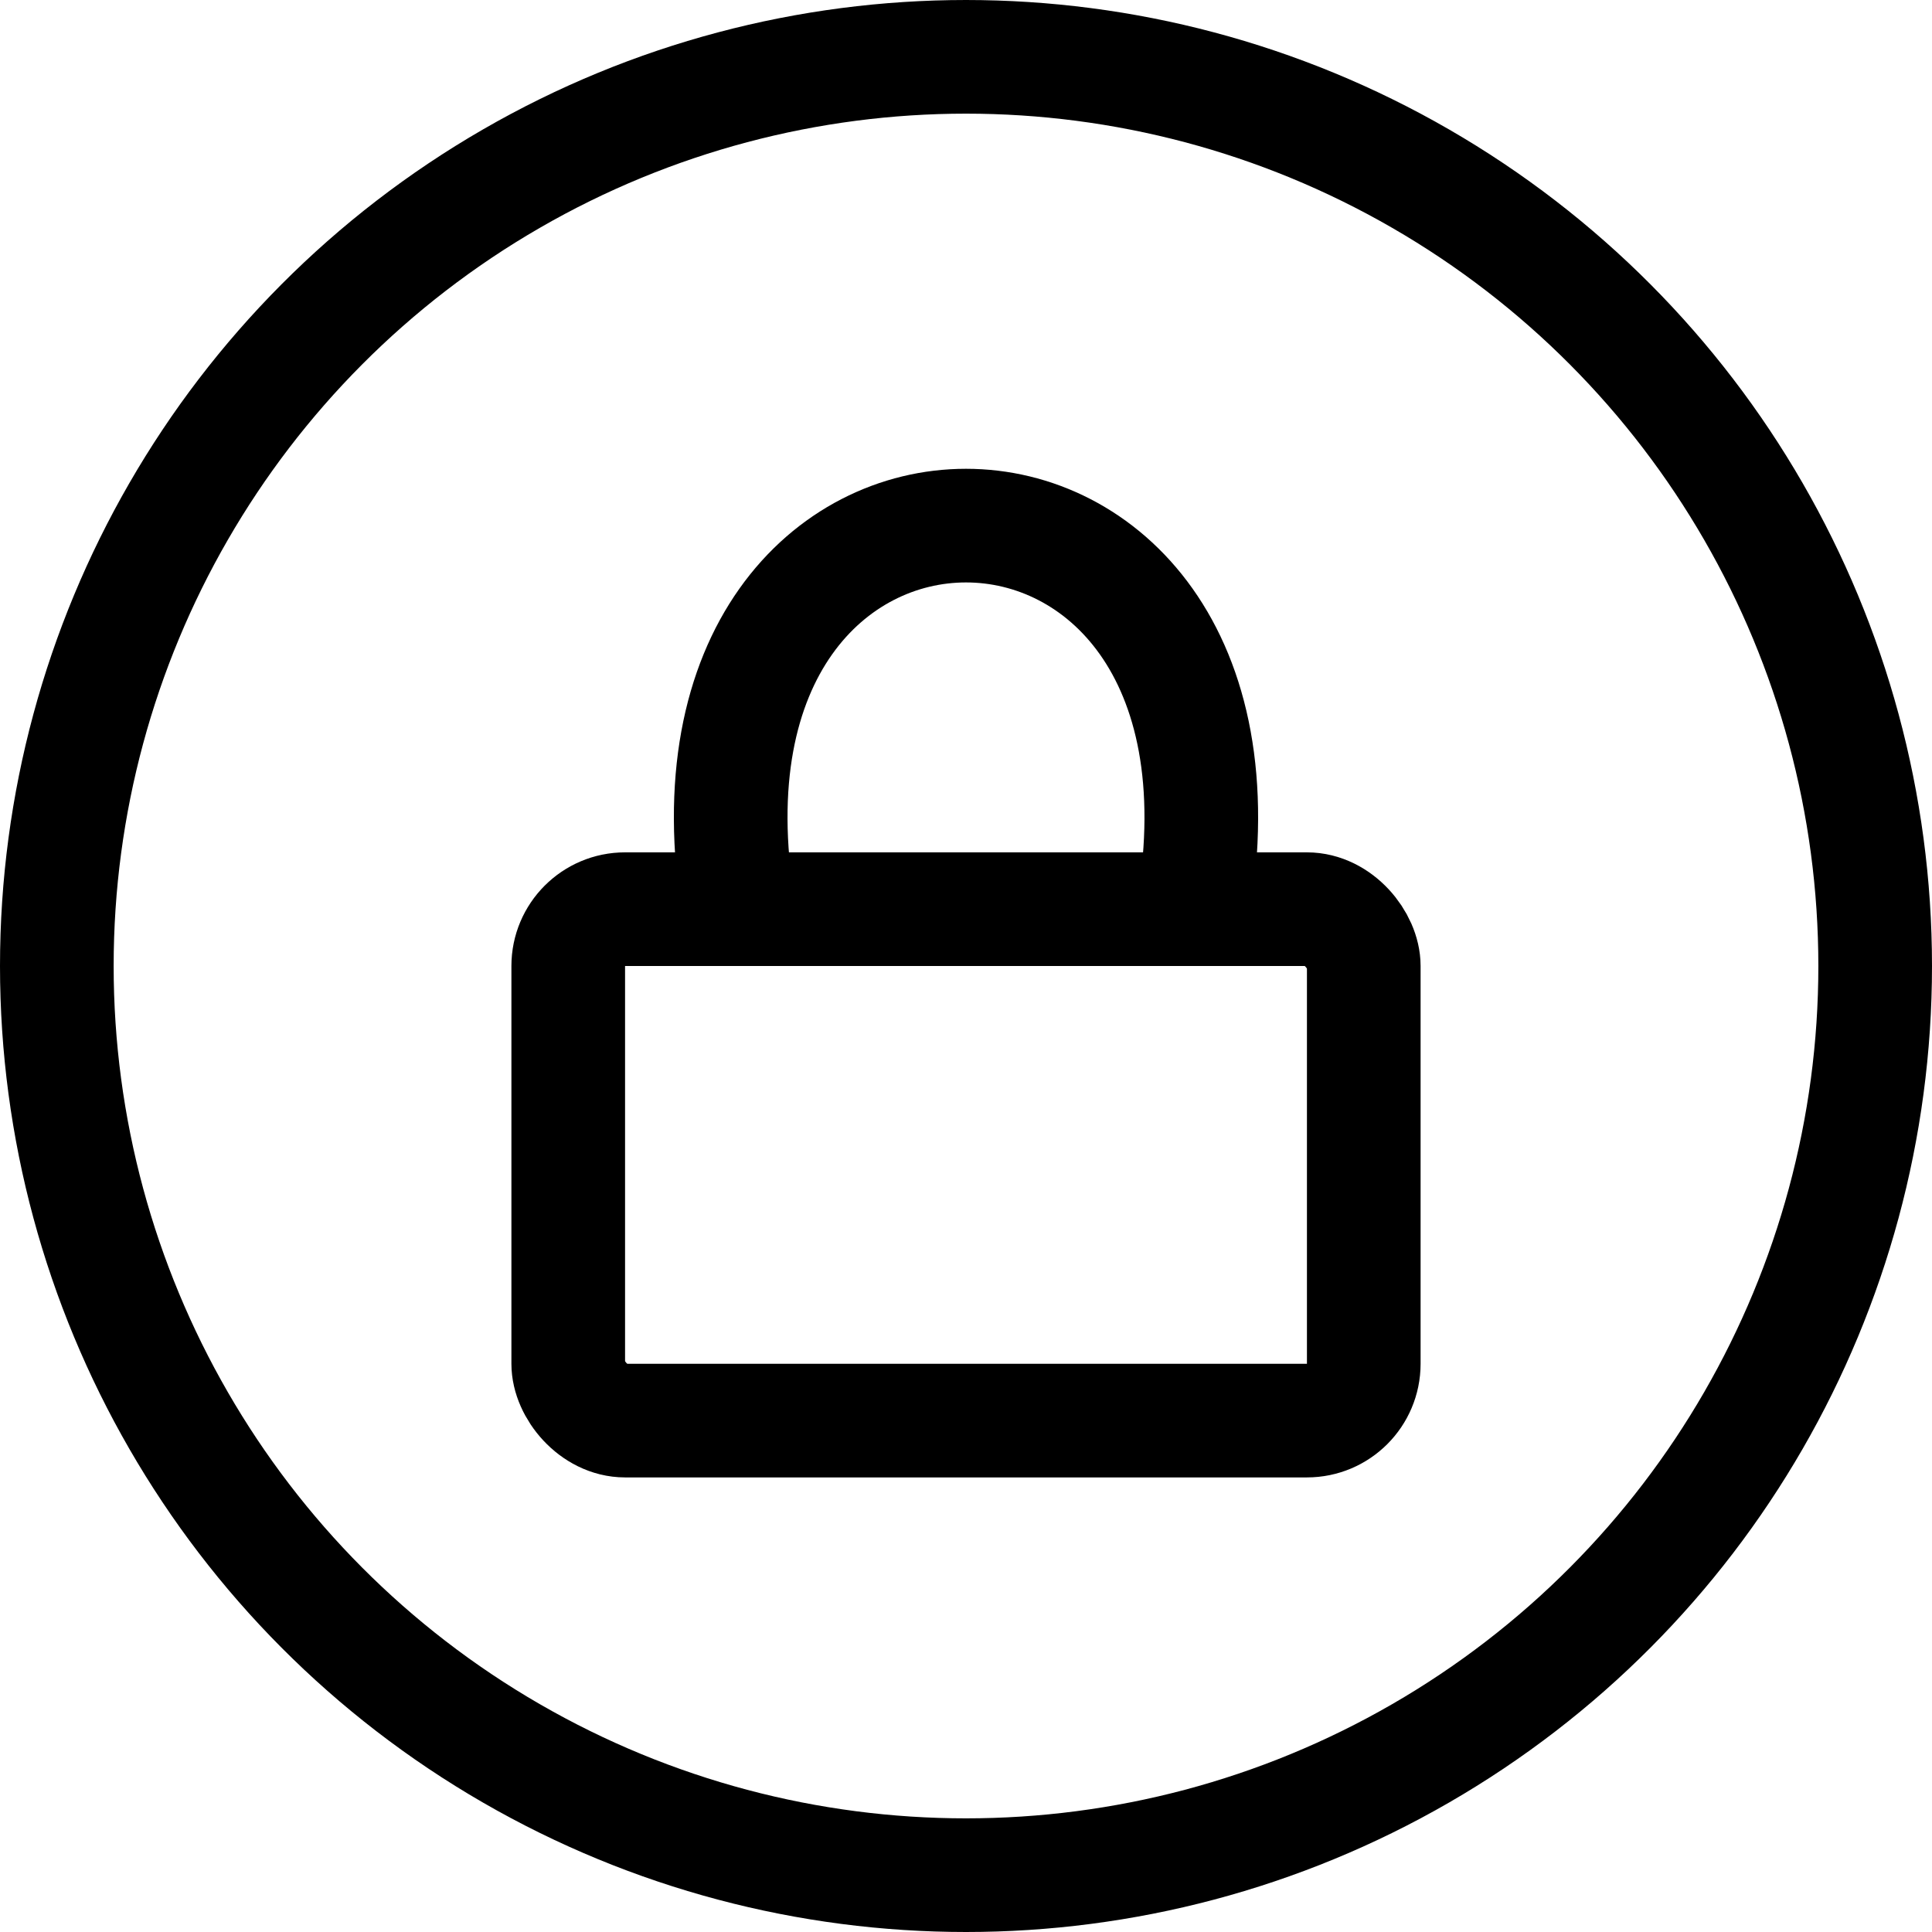 <svg width="34" height="34" viewBox="0 0 34 34" fill="none" xmlns="http://www.w3.org/2000/svg">
<circle cx="17" cy="17" r="16" stroke="black" stroke-width="2"/>
<rect x="10" y="16" width="14" height="9" rx="1" stroke="black" stroke-width="2"/>
<path d="M21 16C22.5 7 11.5 7 13 16" stroke="black" stroke-width="2" stroke-linecap="round"/>
</svg>
